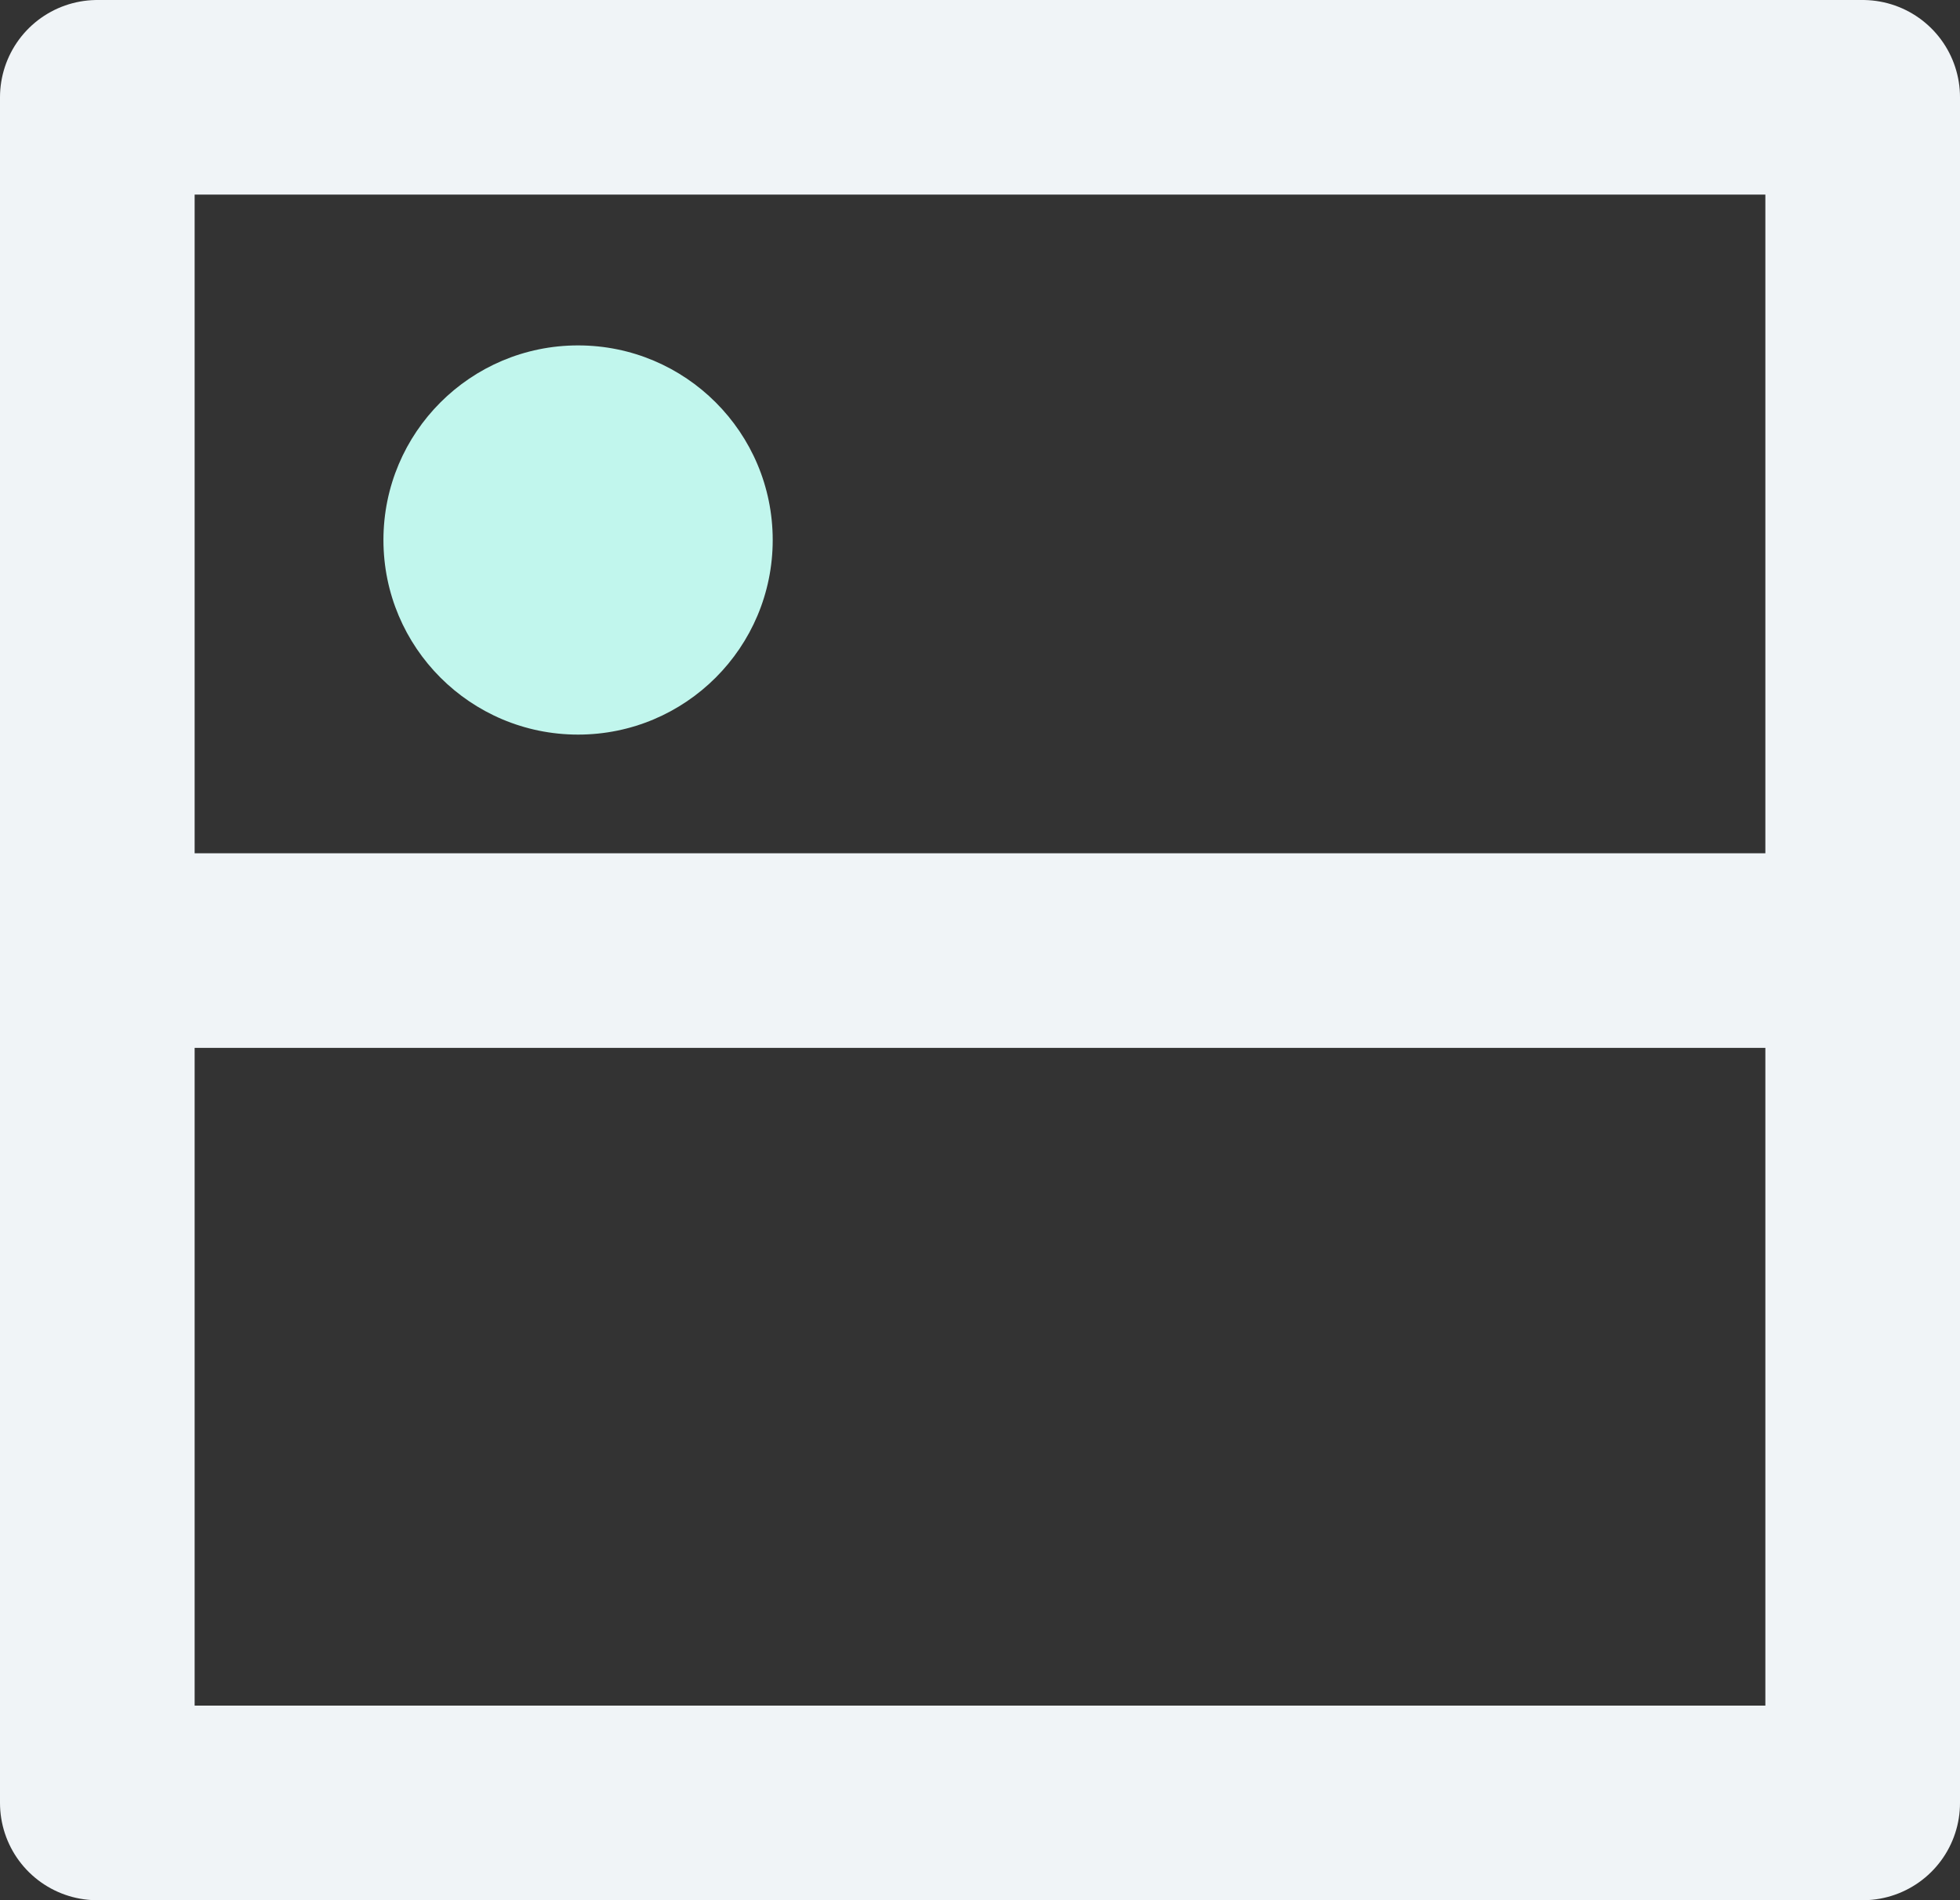 <svg xmlns="http://www.w3.org/2000/svg" viewBox="0 0 20.14 19.53">
    <rect x="0" y="0" width="20.14" height="19.53" fill="#333333" stroke="none"/>
    <defs>
        <style>.cls-1{fill:none;stroke:#f0f4f7;stroke-linecap:round;stroke-linejoin:round;stroke-width:2px;}.cls-2{fill:#c1f6ed;}</style>
    </defs>
    <g id="Layer_2" data-name="Layer 2">
        <g id="Layer_1-2" data-name="Layer 1">
            <rect class="cls-1" x="1" y="1" width="18.14" height="17.53" />
            <line class="cls-1" x1="18.33" y1="9.77" x2="1.82" y2="9.77" />
            <circle class="cls-2" cx="5.94" cy="5.55" r="2" />
        </g>
    </g>
</svg>